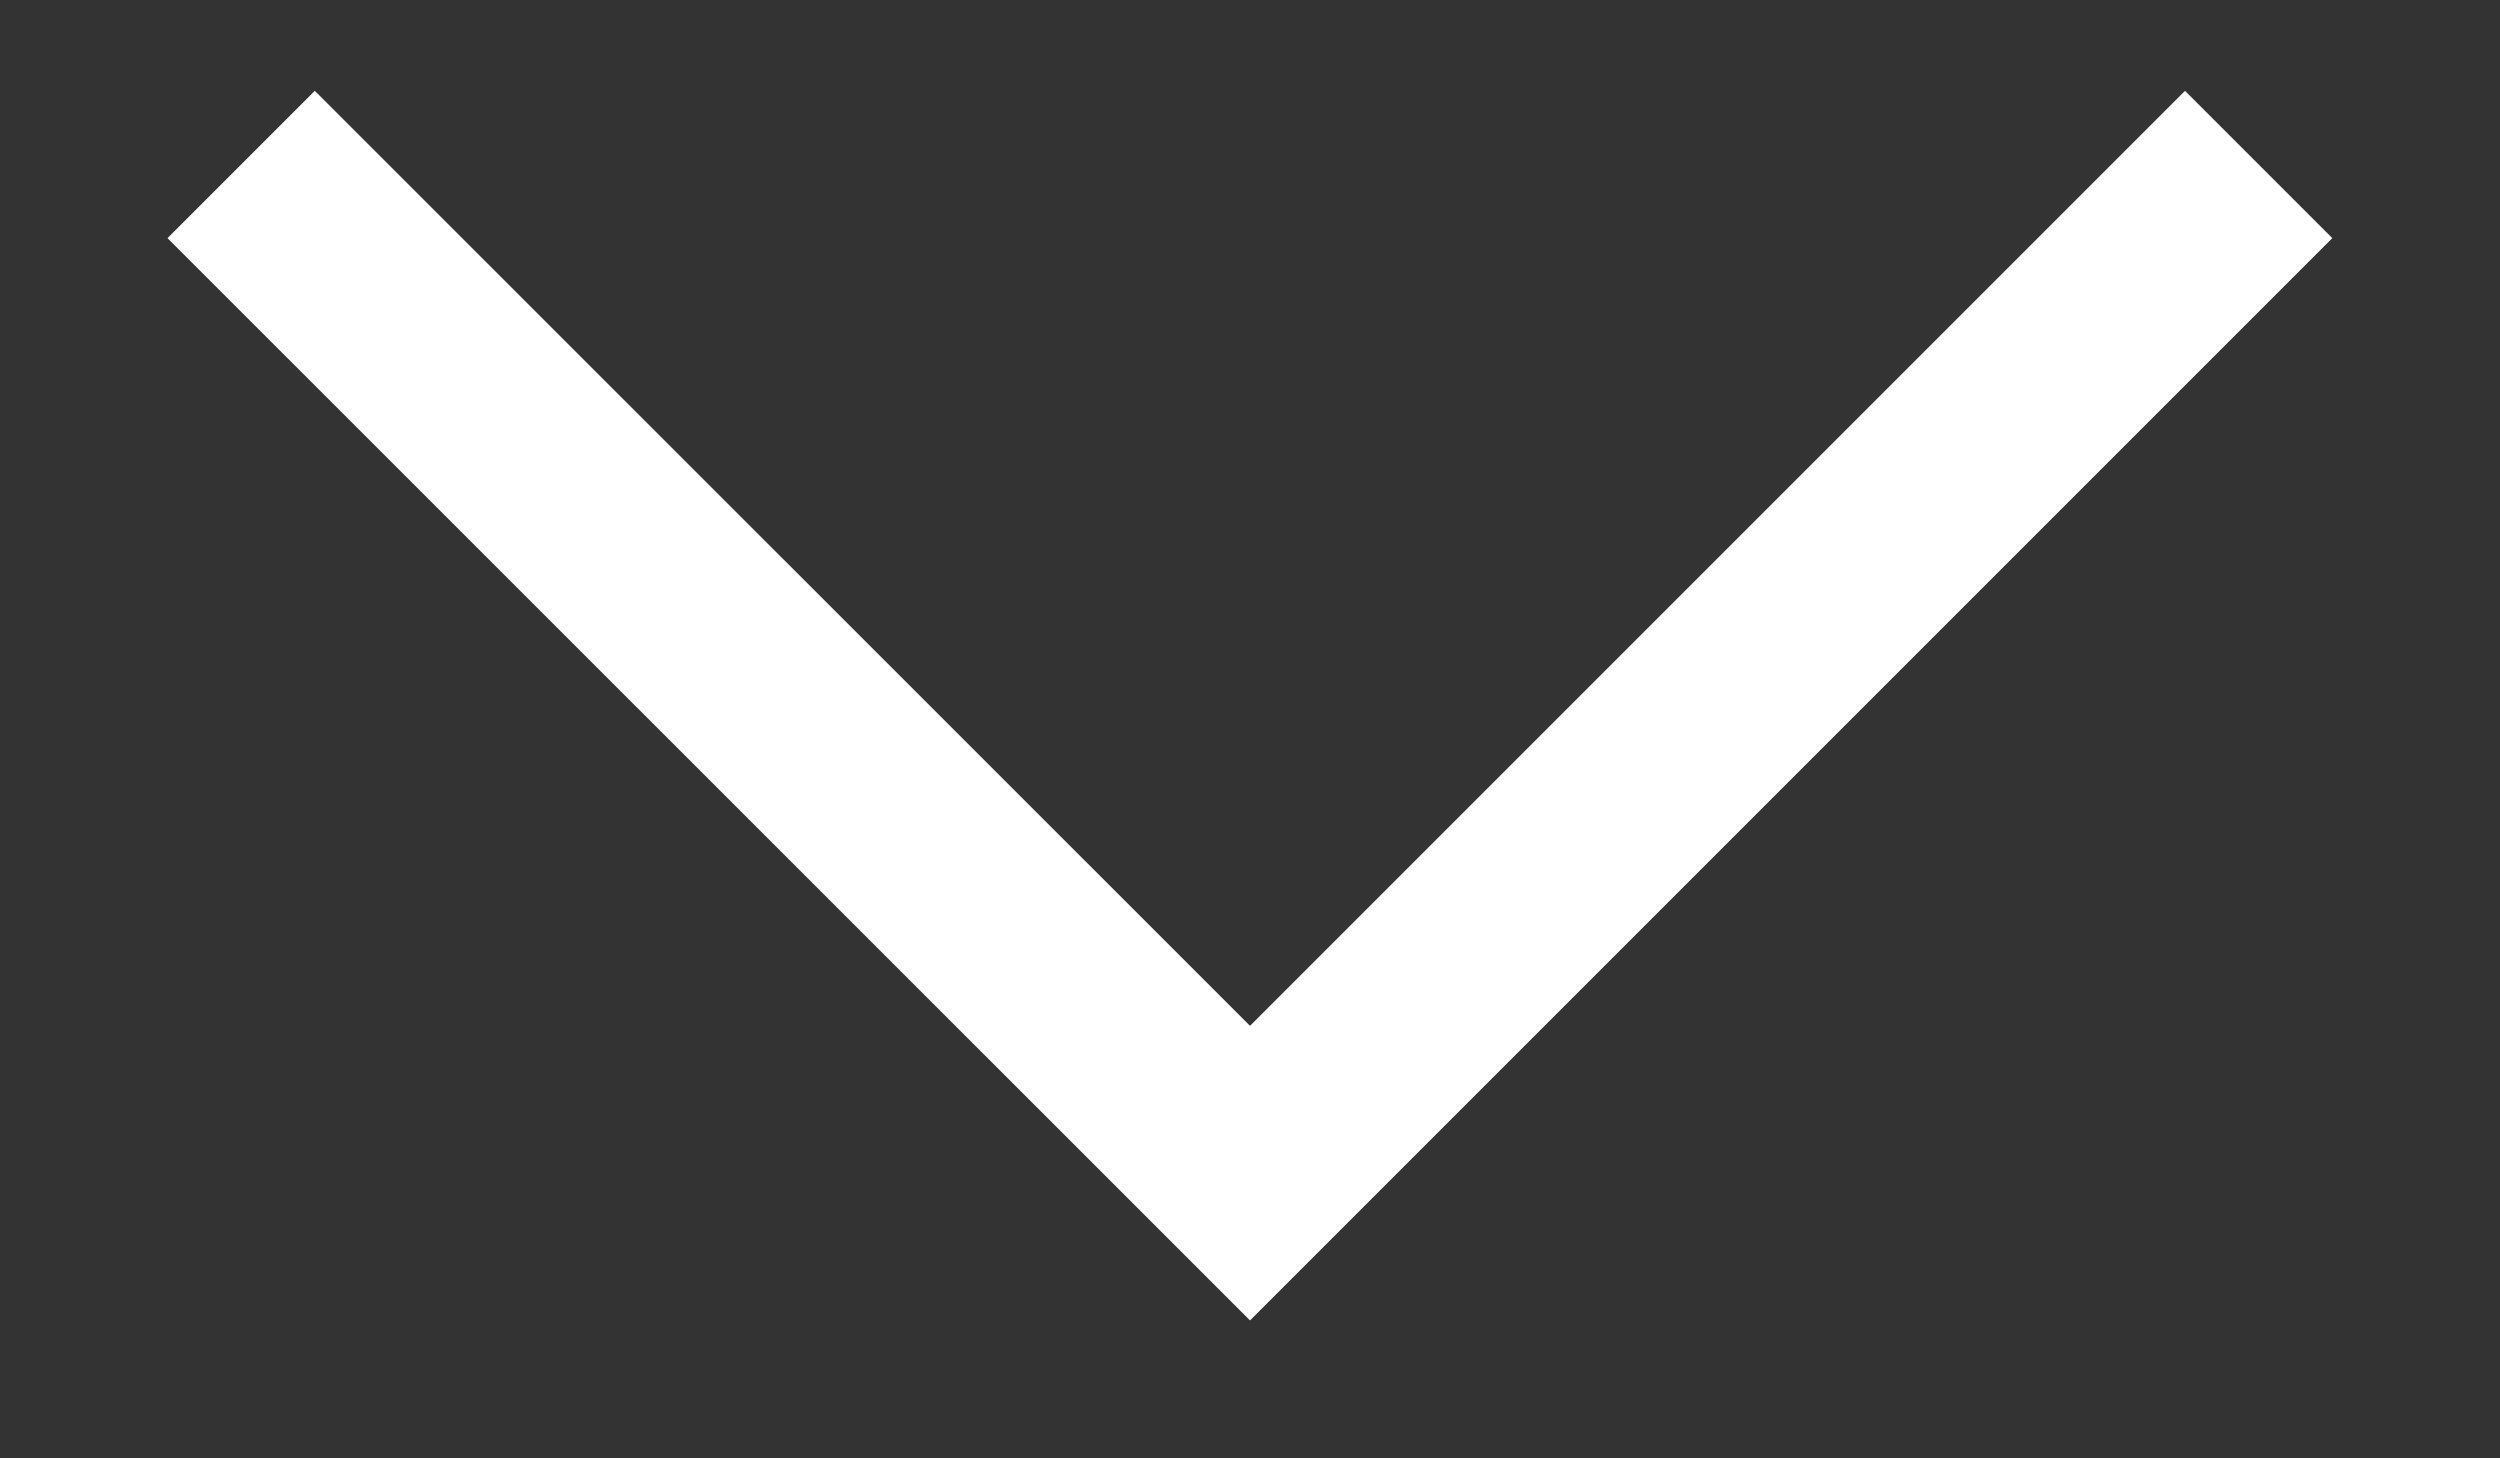 <svg width="12" height="7" viewBox="0 0 12 7" fill="none" xmlns="http://www.w3.org/2000/svg">
<rect x="0" y="0" width="12" height="7" fill="#333333" stroke="none"/>
<path fill-rule="evenodd" clip-rule="evenodd" d="M0.804 1.143L1.511 0.436L6 4.924L10.488 0.436L11.195 1.143L6 6.338L0.804 1.143Z" fill="white"/>
</svg>
